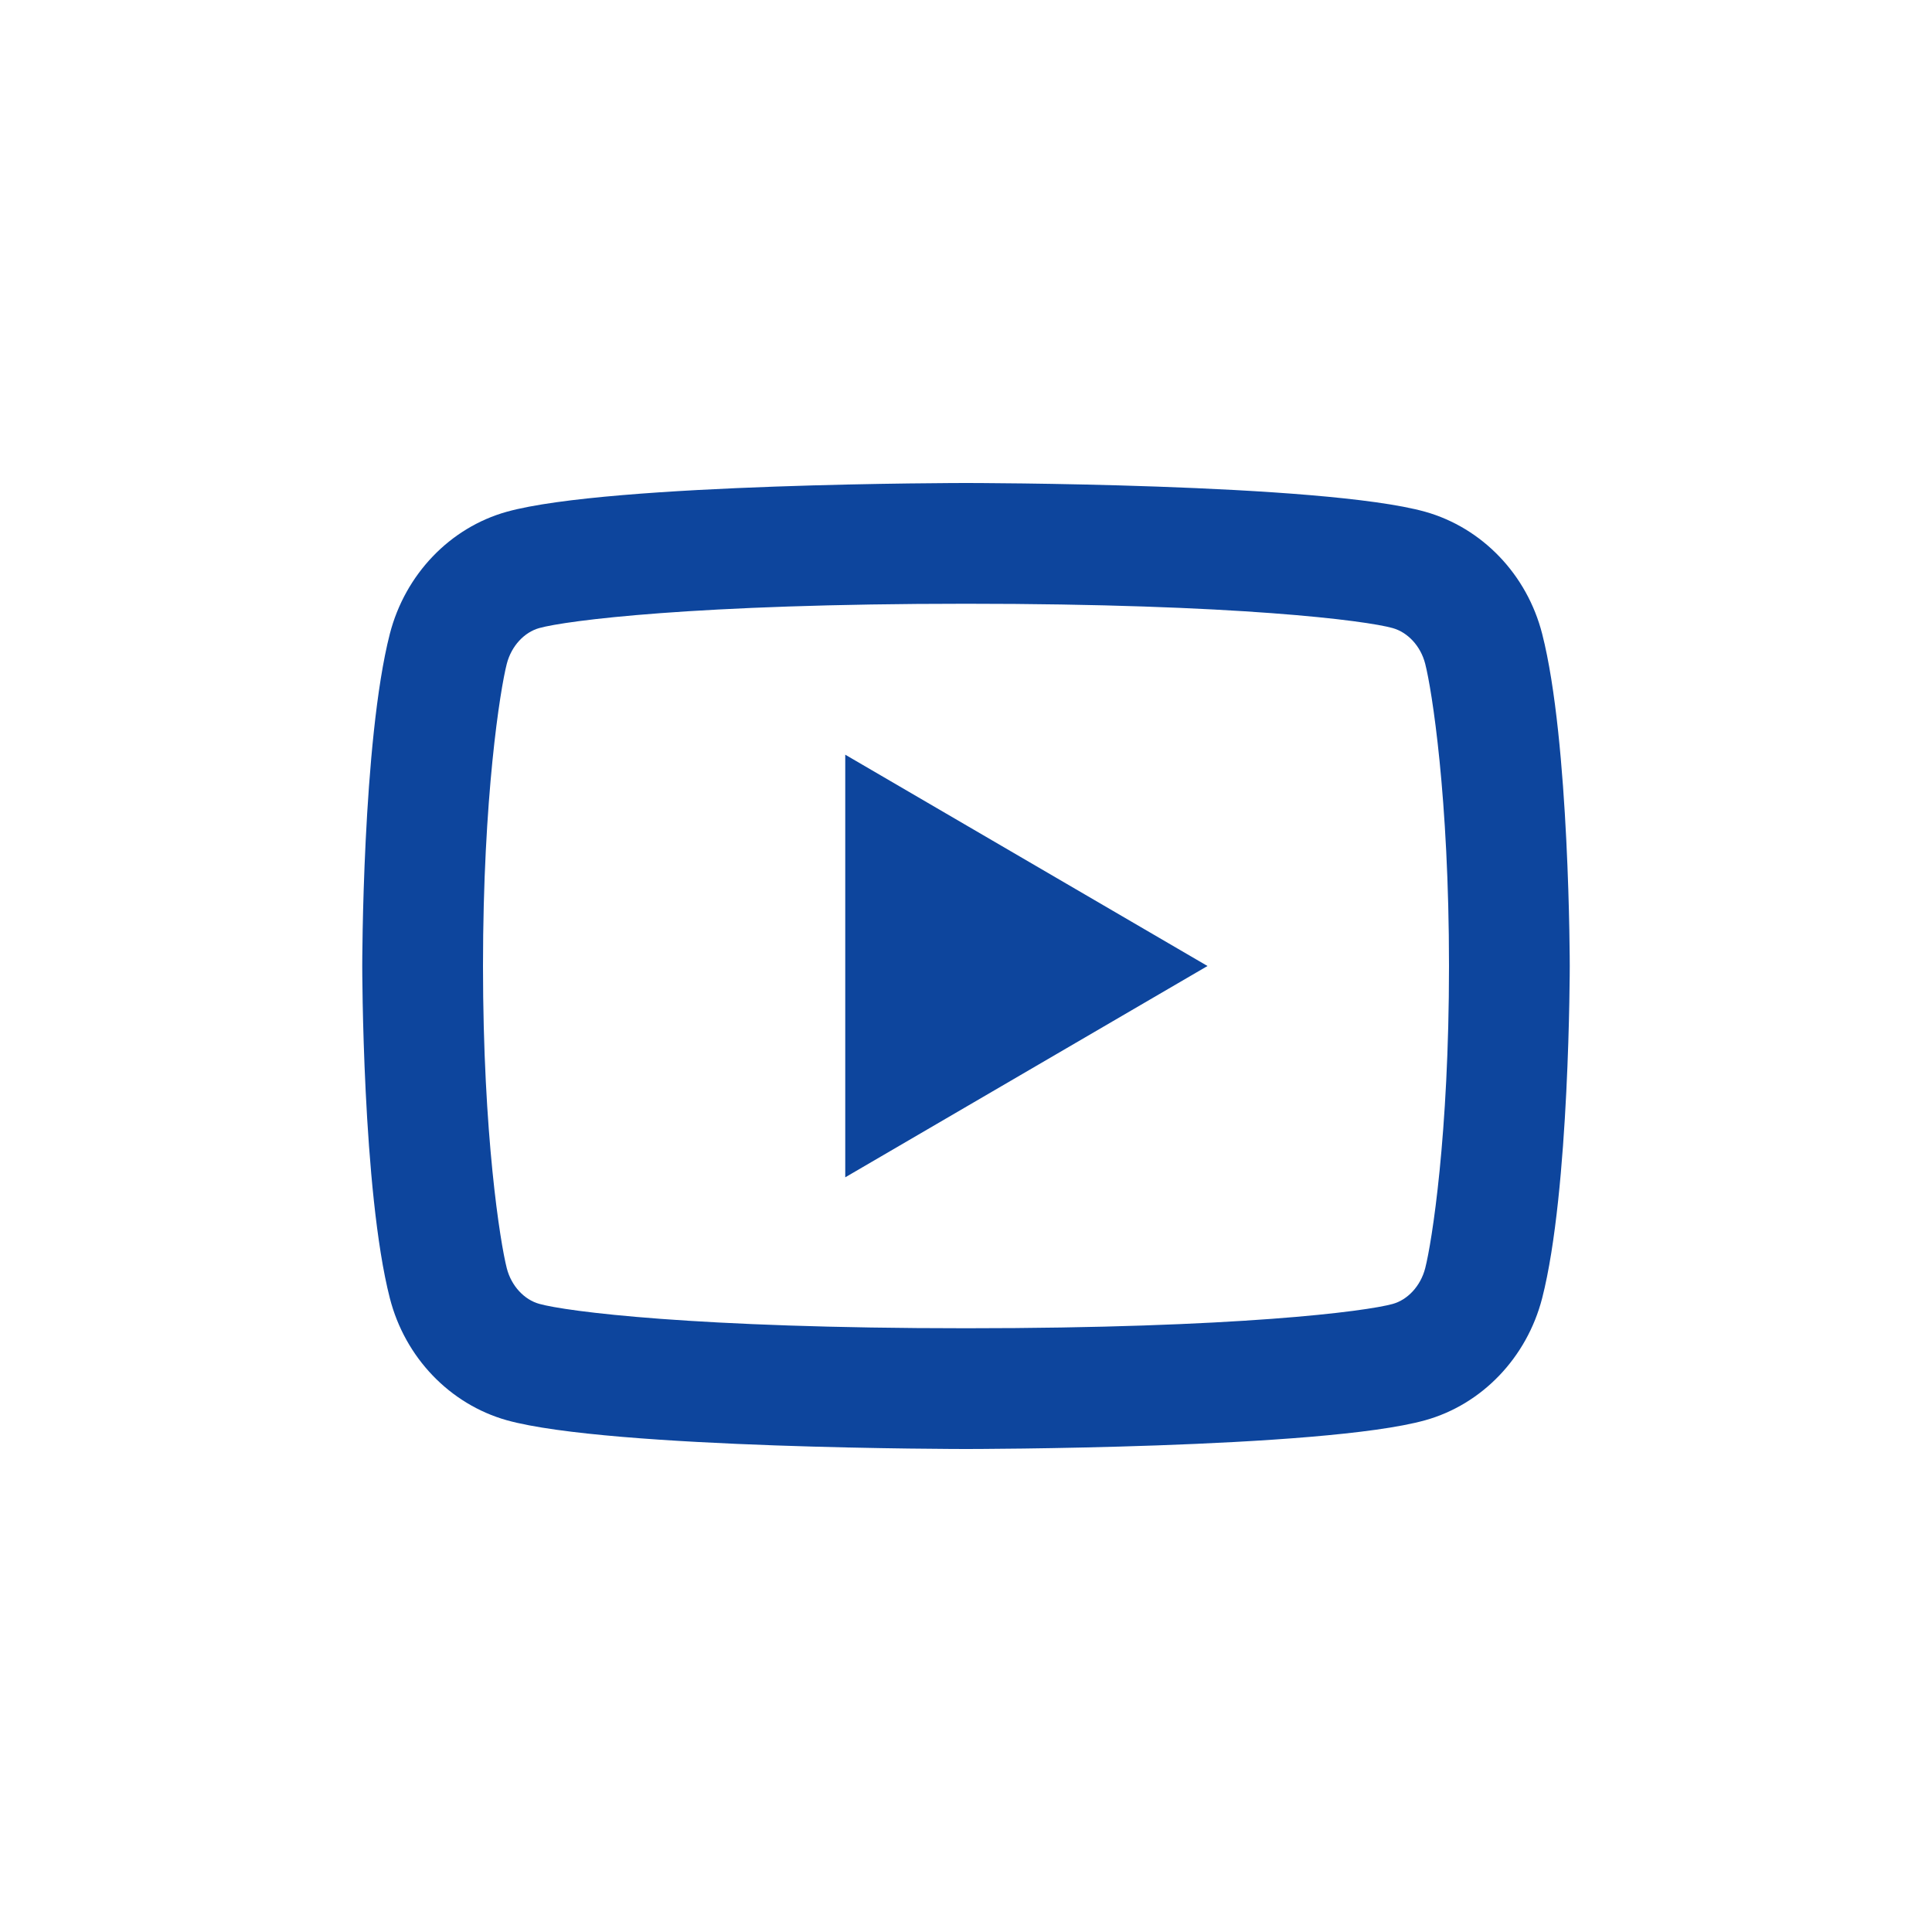 <svg width="32" height="32" viewBox="0 0 32 32" fill="none" xmlns="http://www.w3.org/2000/svg">
<path d="M23.606 10.995C23.53 10.697 23.314 10.472 23.067 10.403C22.63 10.28 20.5 10 16 10C11.5 10 9.372 10.28 8.931 10.403C8.687 10.471 8.471 10.696 8.394 10.995C8.285 11.419 8 13.196 8 16C8 18.804 8.285 20.58 8.394 21.006C8.47 21.303 8.686 21.528 8.932 21.596C9.372 21.72 11.5 22 16 22C20.5 22 22.629 21.72 23.069 21.597C23.313 21.529 23.529 21.304 23.606 21.005C23.715 20.581 24 18.8 24 16C24 13.2 23.715 11.42 23.606 10.995ZM25.543 10.498C26 12.28 26 16 26 16C26 16 26 19.72 25.543 21.502C25.289 22.487 24.546 23.262 23.605 23.524C21.896 24 16 24 16 24C16 24 10.107 24 8.395 23.524C7.45 23.258 6.708 22.484 6.457 21.502C6 19.72 6 16 6 16C6 16 6 12.28 6.457 10.498C6.711 9.513 7.454 8.738 8.395 8.476C10.107 8 16 8 16 8C16 8 21.896 8 23.605 8.476C24.55 8.742 25.292 9.516 25.543 10.498ZM14 19.5V12.5L20 16L14 19.5Z" fill="#0D459D"/>
</svg>